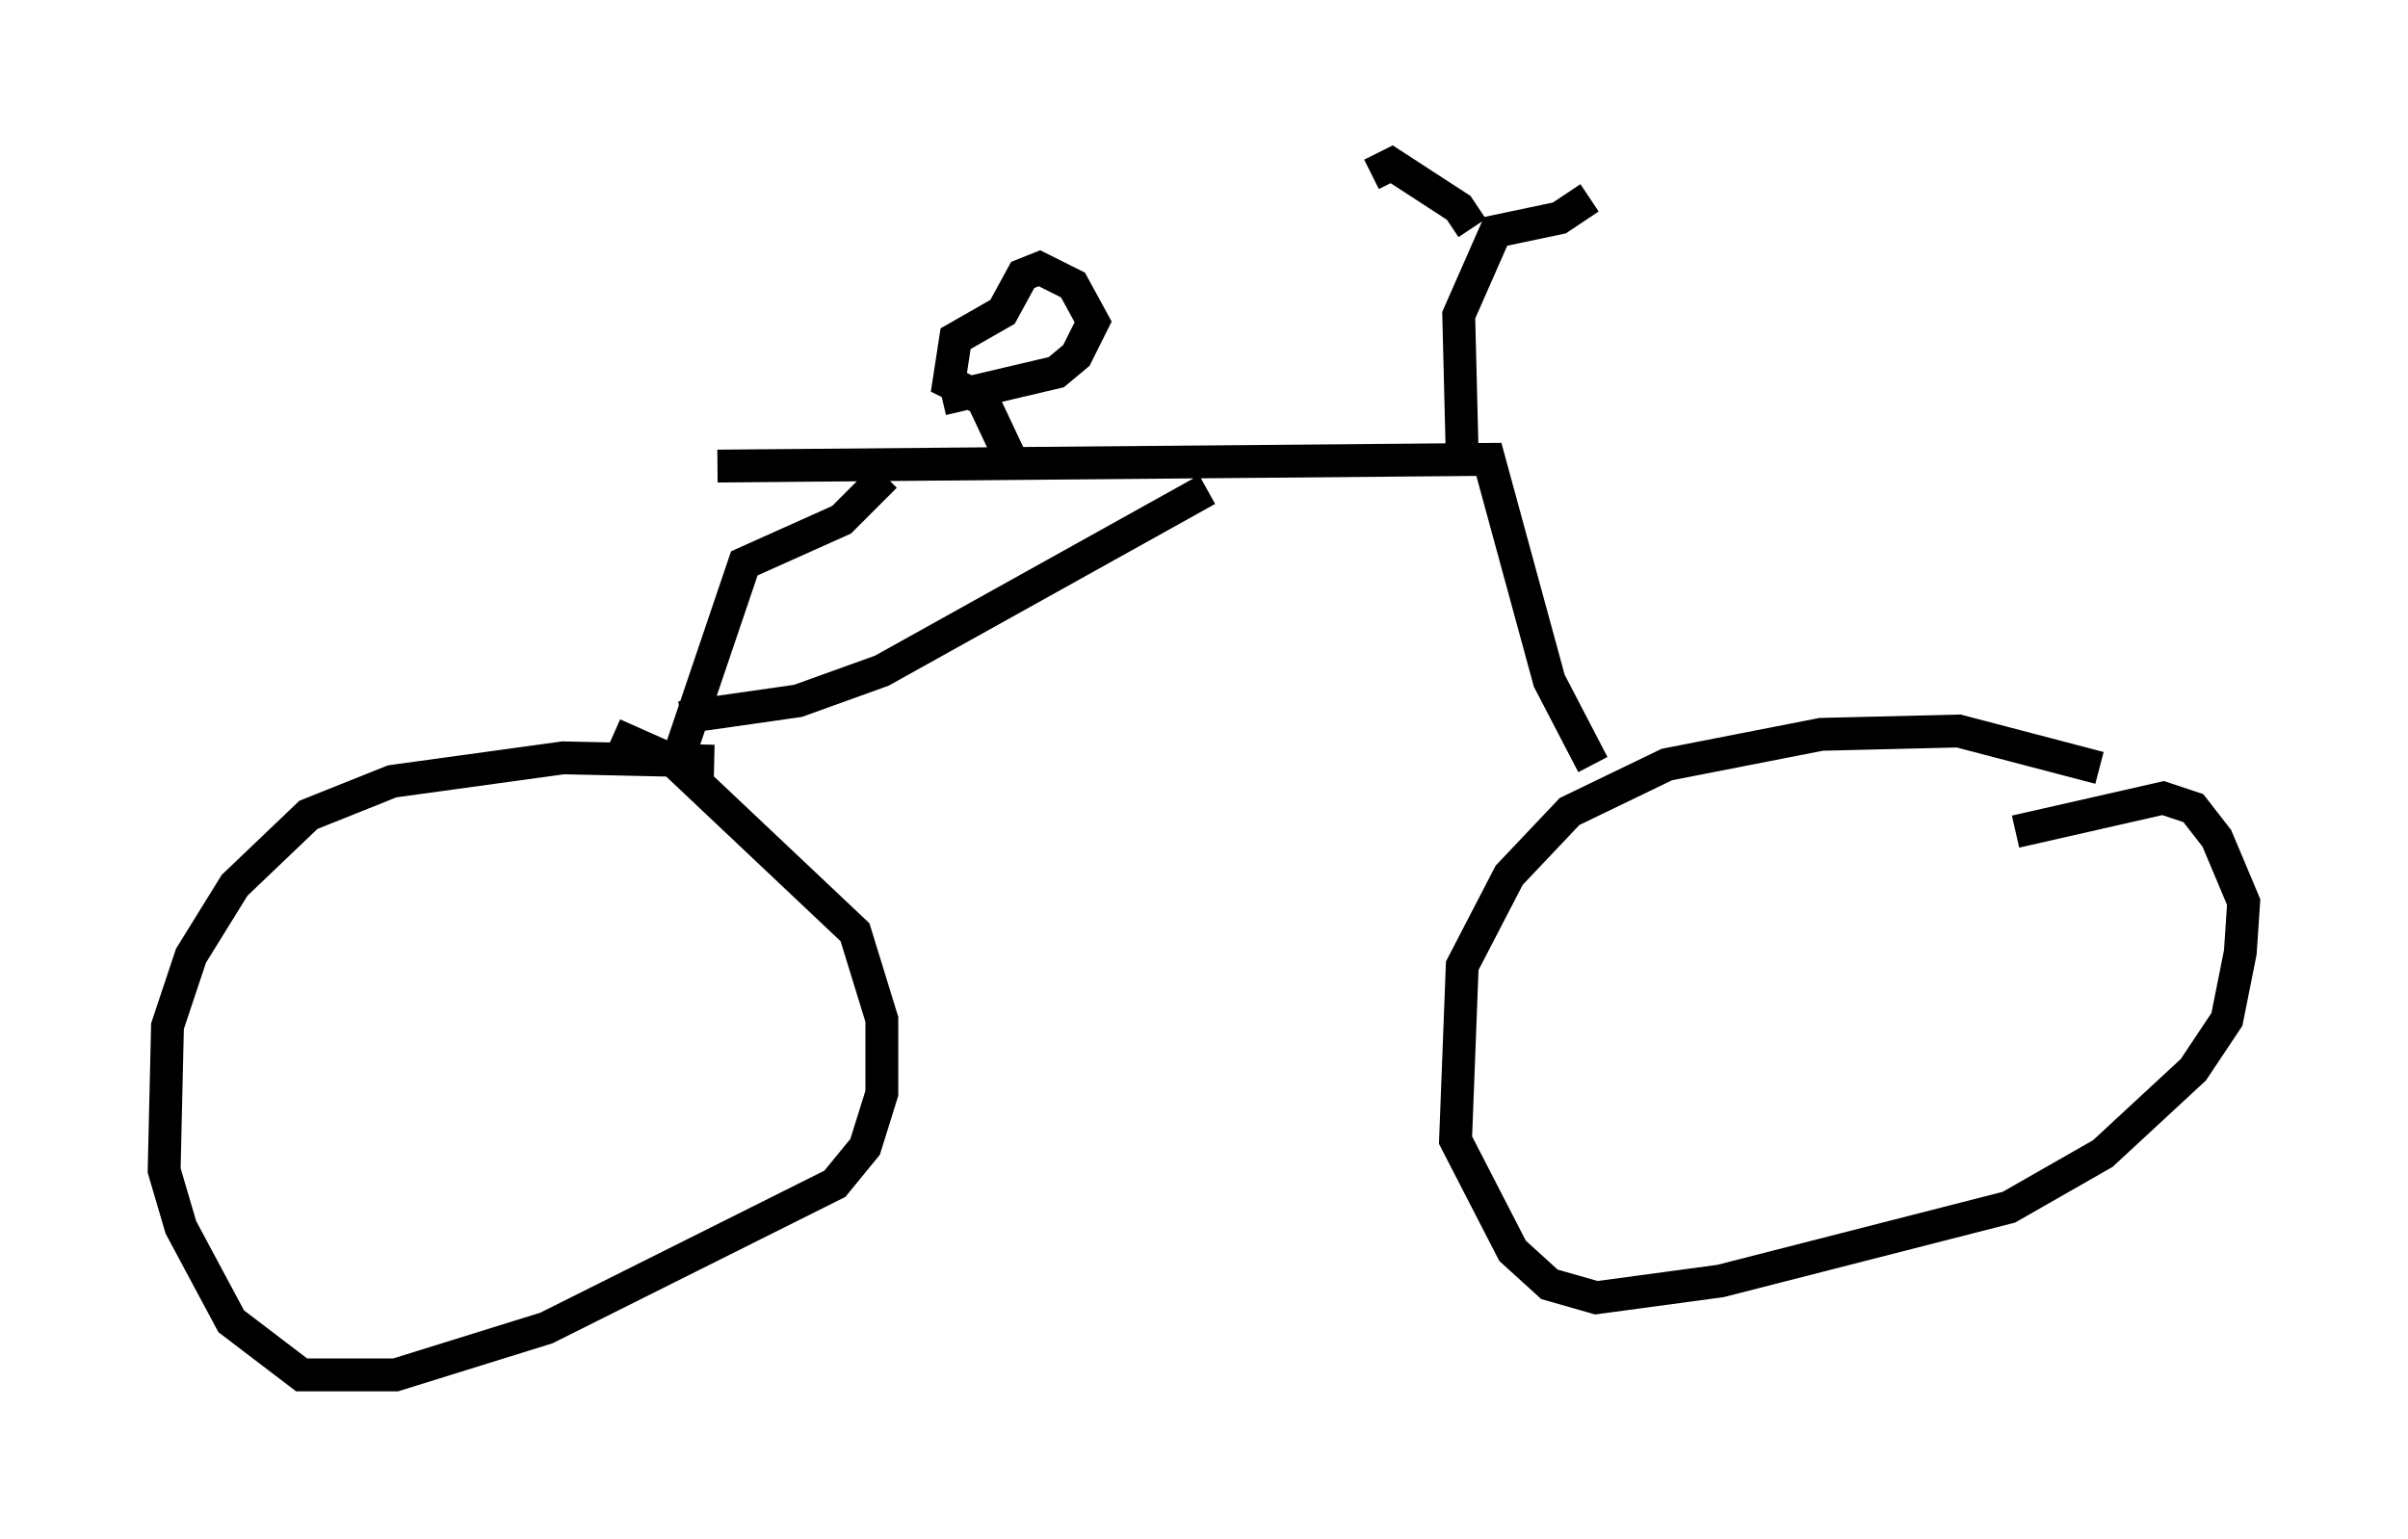<?xml version="1.0" encoding="utf-8" ?>
<svg baseProfile="full" height="46.852" version="1.1" width="73.292" xmlns="http://www.w3.org/2000/svg" xmlns:ev="http://www.w3.org/2001/xml-events" xmlns:xlink="http://www.w3.org/1999/xlink"><defs /><rect fill="white" height="46.852" width="73.292" x="0" y="0" /><path d="M67.067, 25.417 m-3.165, -2.042 l-4.288, -1.123 -4.185, 0.102 l-4.696, 0.919 -2.96, 1.429 l-1.838, 1.94 -1.429, 2.756 l-0.204, 5.308 1.735, 3.369 l1.123, 1.021 1.429, 0.408 l3.777, -0.51 8.779, -2.246 l2.858, -1.633 2.756, -2.552 l1.021, -1.531 0.408, -2.042 l0.102, -1.531 -0.817, -1.94 l-0.715, -0.919 -0.919, -0.306 l-4.492, 1.021 m-39.609, -2.144 l-4.594, -0.102 -5.206, 0.715 l-2.552, 1.021 -2.246, 2.144 l-1.327, 2.144 -0.715, 2.144 l-0.102, 4.39 0.51, 1.735 l1.531, 2.858 2.144, 1.633 l2.858, 0.0 4.594, -1.429 l8.779, -4.39 0.919, -1.123 l0.51, -1.633 0.0, -2.246 l-0.817, -2.654 -5.513, -5.206 l-1.838, -0.817 m1.94, 0.817 l2.042, -6.023 2.96, -1.327 l1.327, -1.327 m21.54, 8.779 l-1.327, -2.552 -1.838, -6.738 l-23.479, 0.204 m22.663, -0.51 l-0.102, -4.083 1.123, -2.552 l1.94, -0.408 0.919, -0.613 m-3.573, 0.919 l-0.408, -0.613 -2.042, -1.327 l-0.613, 0.306 m-11.025, 8.575 l-0.817, -1.735 -1.021, -0.51 l0.204, -1.327 1.429, -0.817 l0.613, -1.123 0.51, -0.204 l1.021, 0.51 0.613, 1.123 l-0.51, 1.021 -0.613, 0.51 l-3.471, 0.817 m-7.963, 9.698 l3.573, -0.51 2.552, -0.919 l9.902, -5.513 " fill="none" stroke="black" stroke-width="1" /></svg>